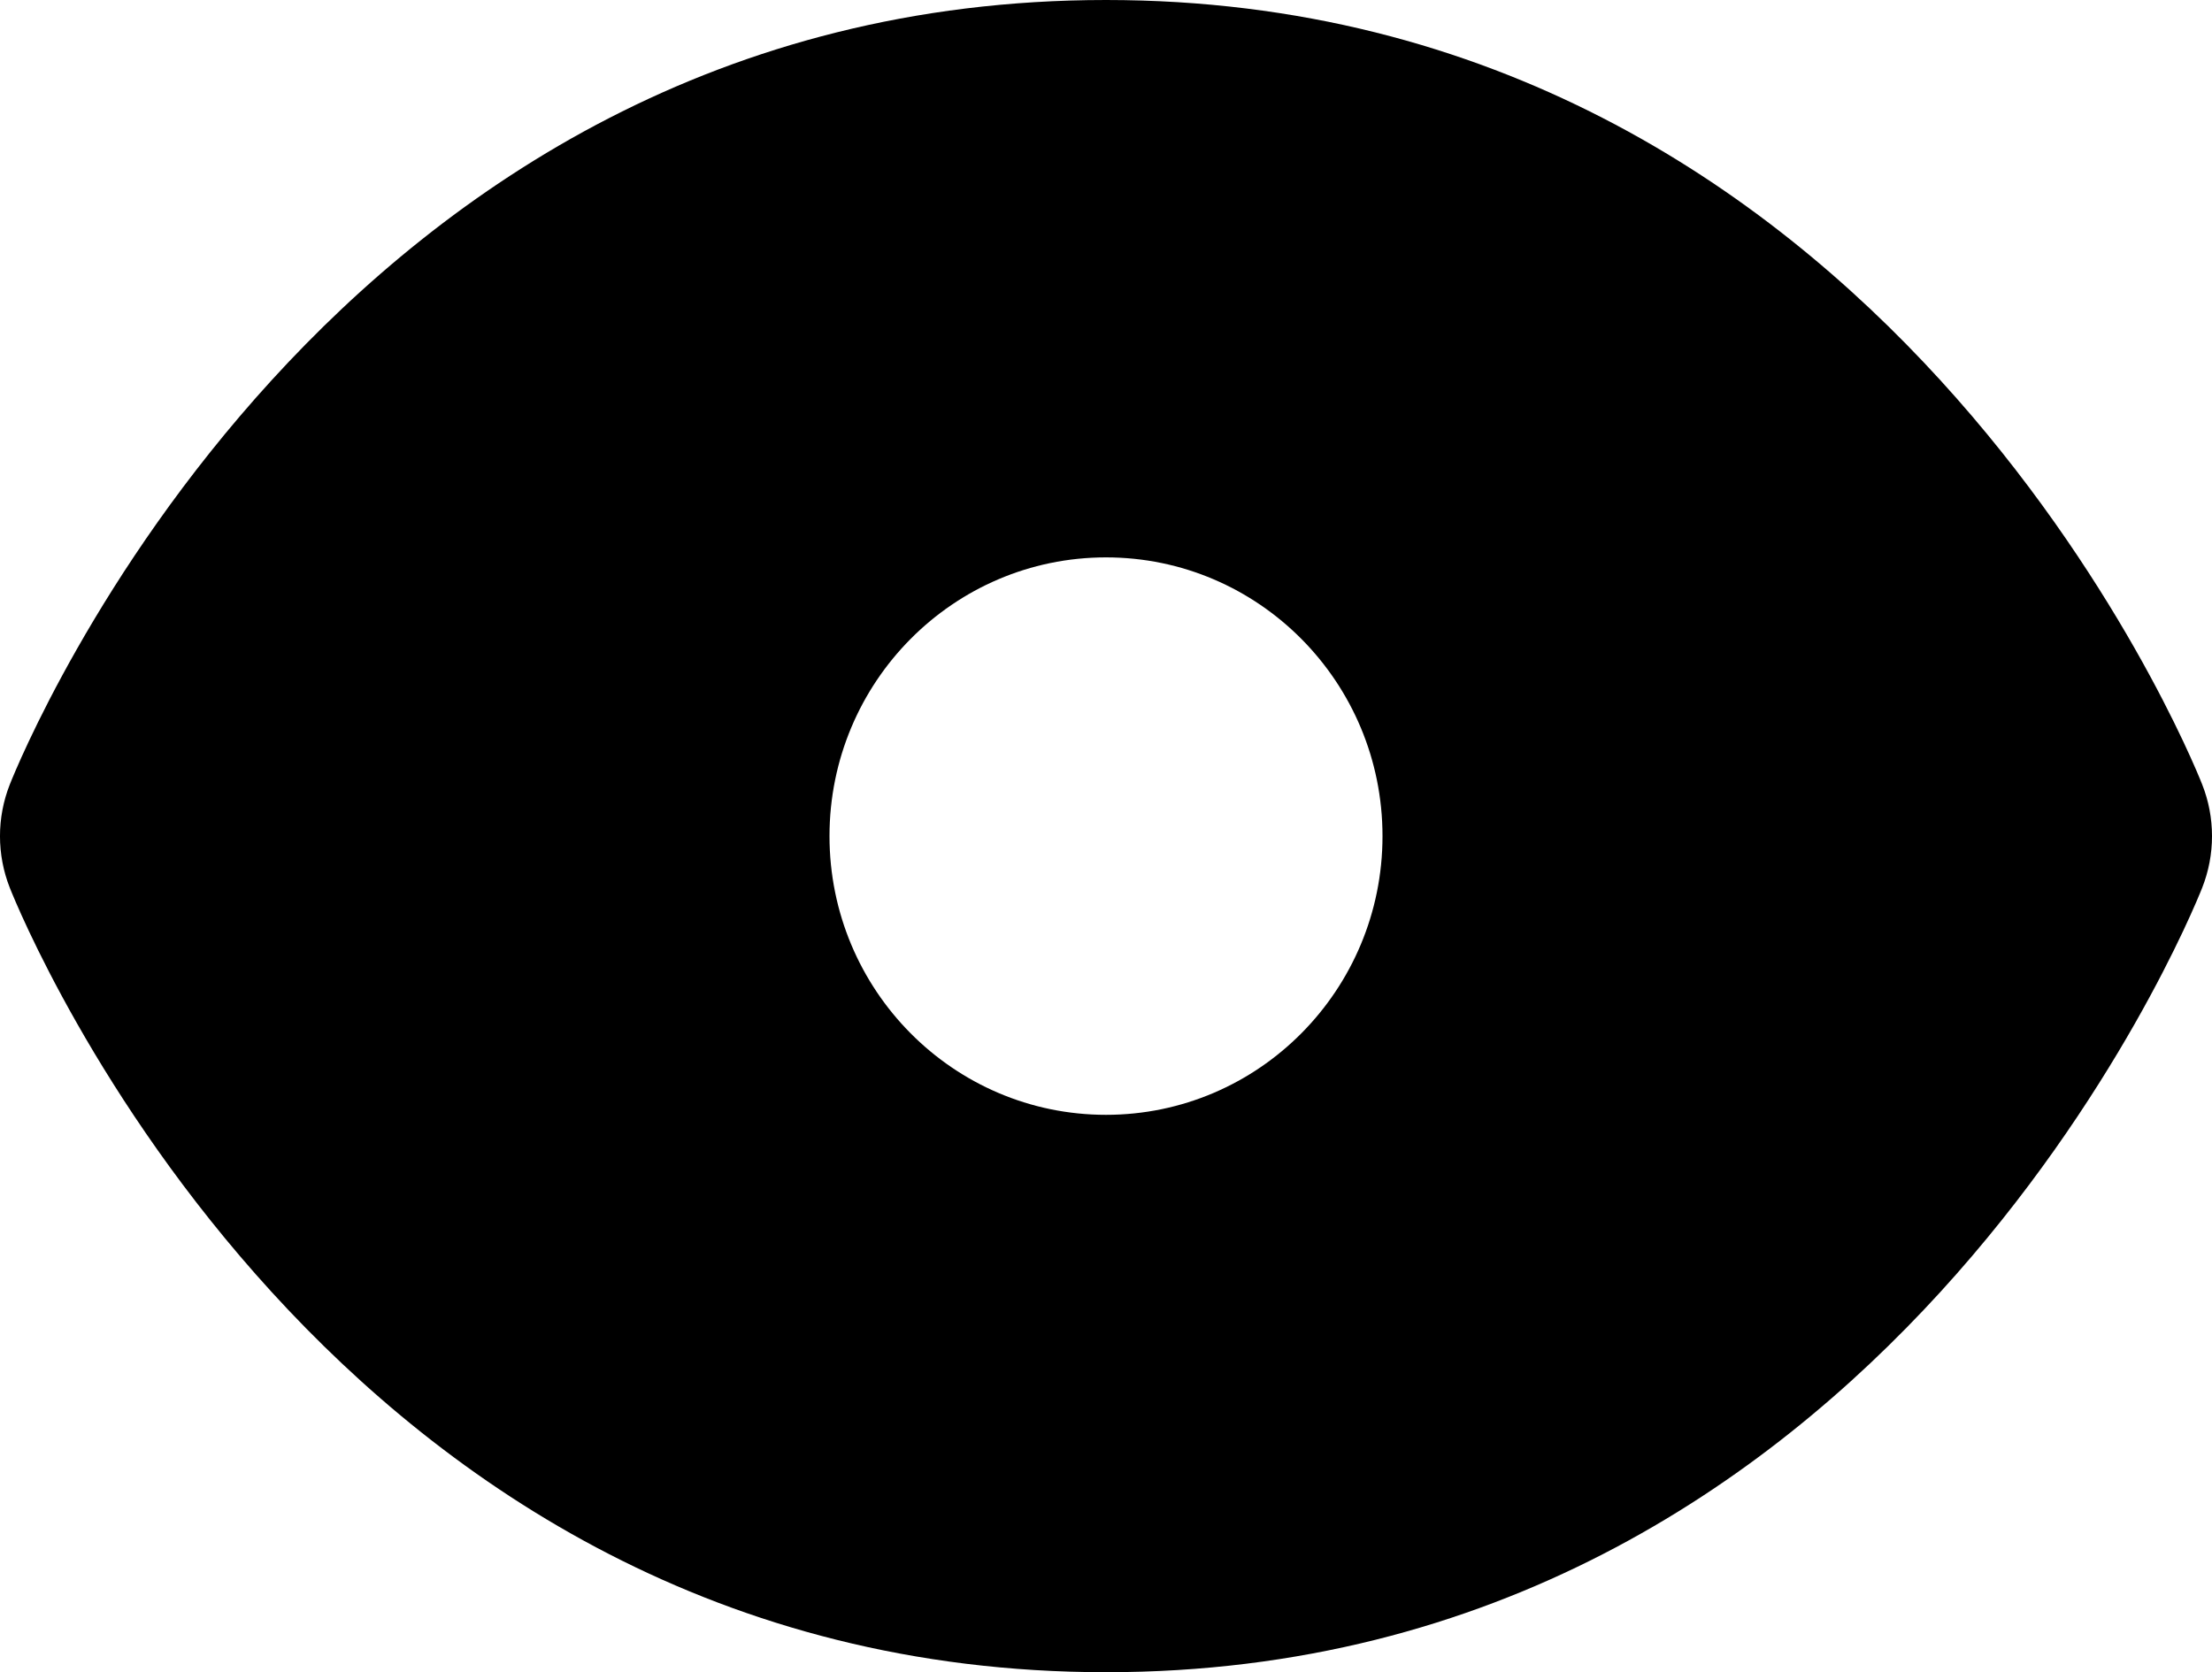 <svg viewBox="0 0 41 31" xmlns="http://www.w3.org/2000/svg">
  <path
    d="M40.818 14.542C40.583 13.946 34.882 0 20.5 0C6.118 0 0.417 13.946 0.182 14.542C-0.061 15.157 -0.061 15.844 0.182 16.459C0.417 17.054 6.118 31 20.5 31C34.882 31 40.583 17.054 40.818 16.458C41.061 15.843 41.061 15.157 40.818 14.542ZM20.5 20.667C17.67 20.667 15.375 18.353 15.375 15.5C15.375 12.647 17.67 10.333 20.5 10.333C23.33 10.333 25.625 12.647 25.625 15.5C25.625 18.353 23.33 20.667 20.5 20.667Z"
  />
</svg>
